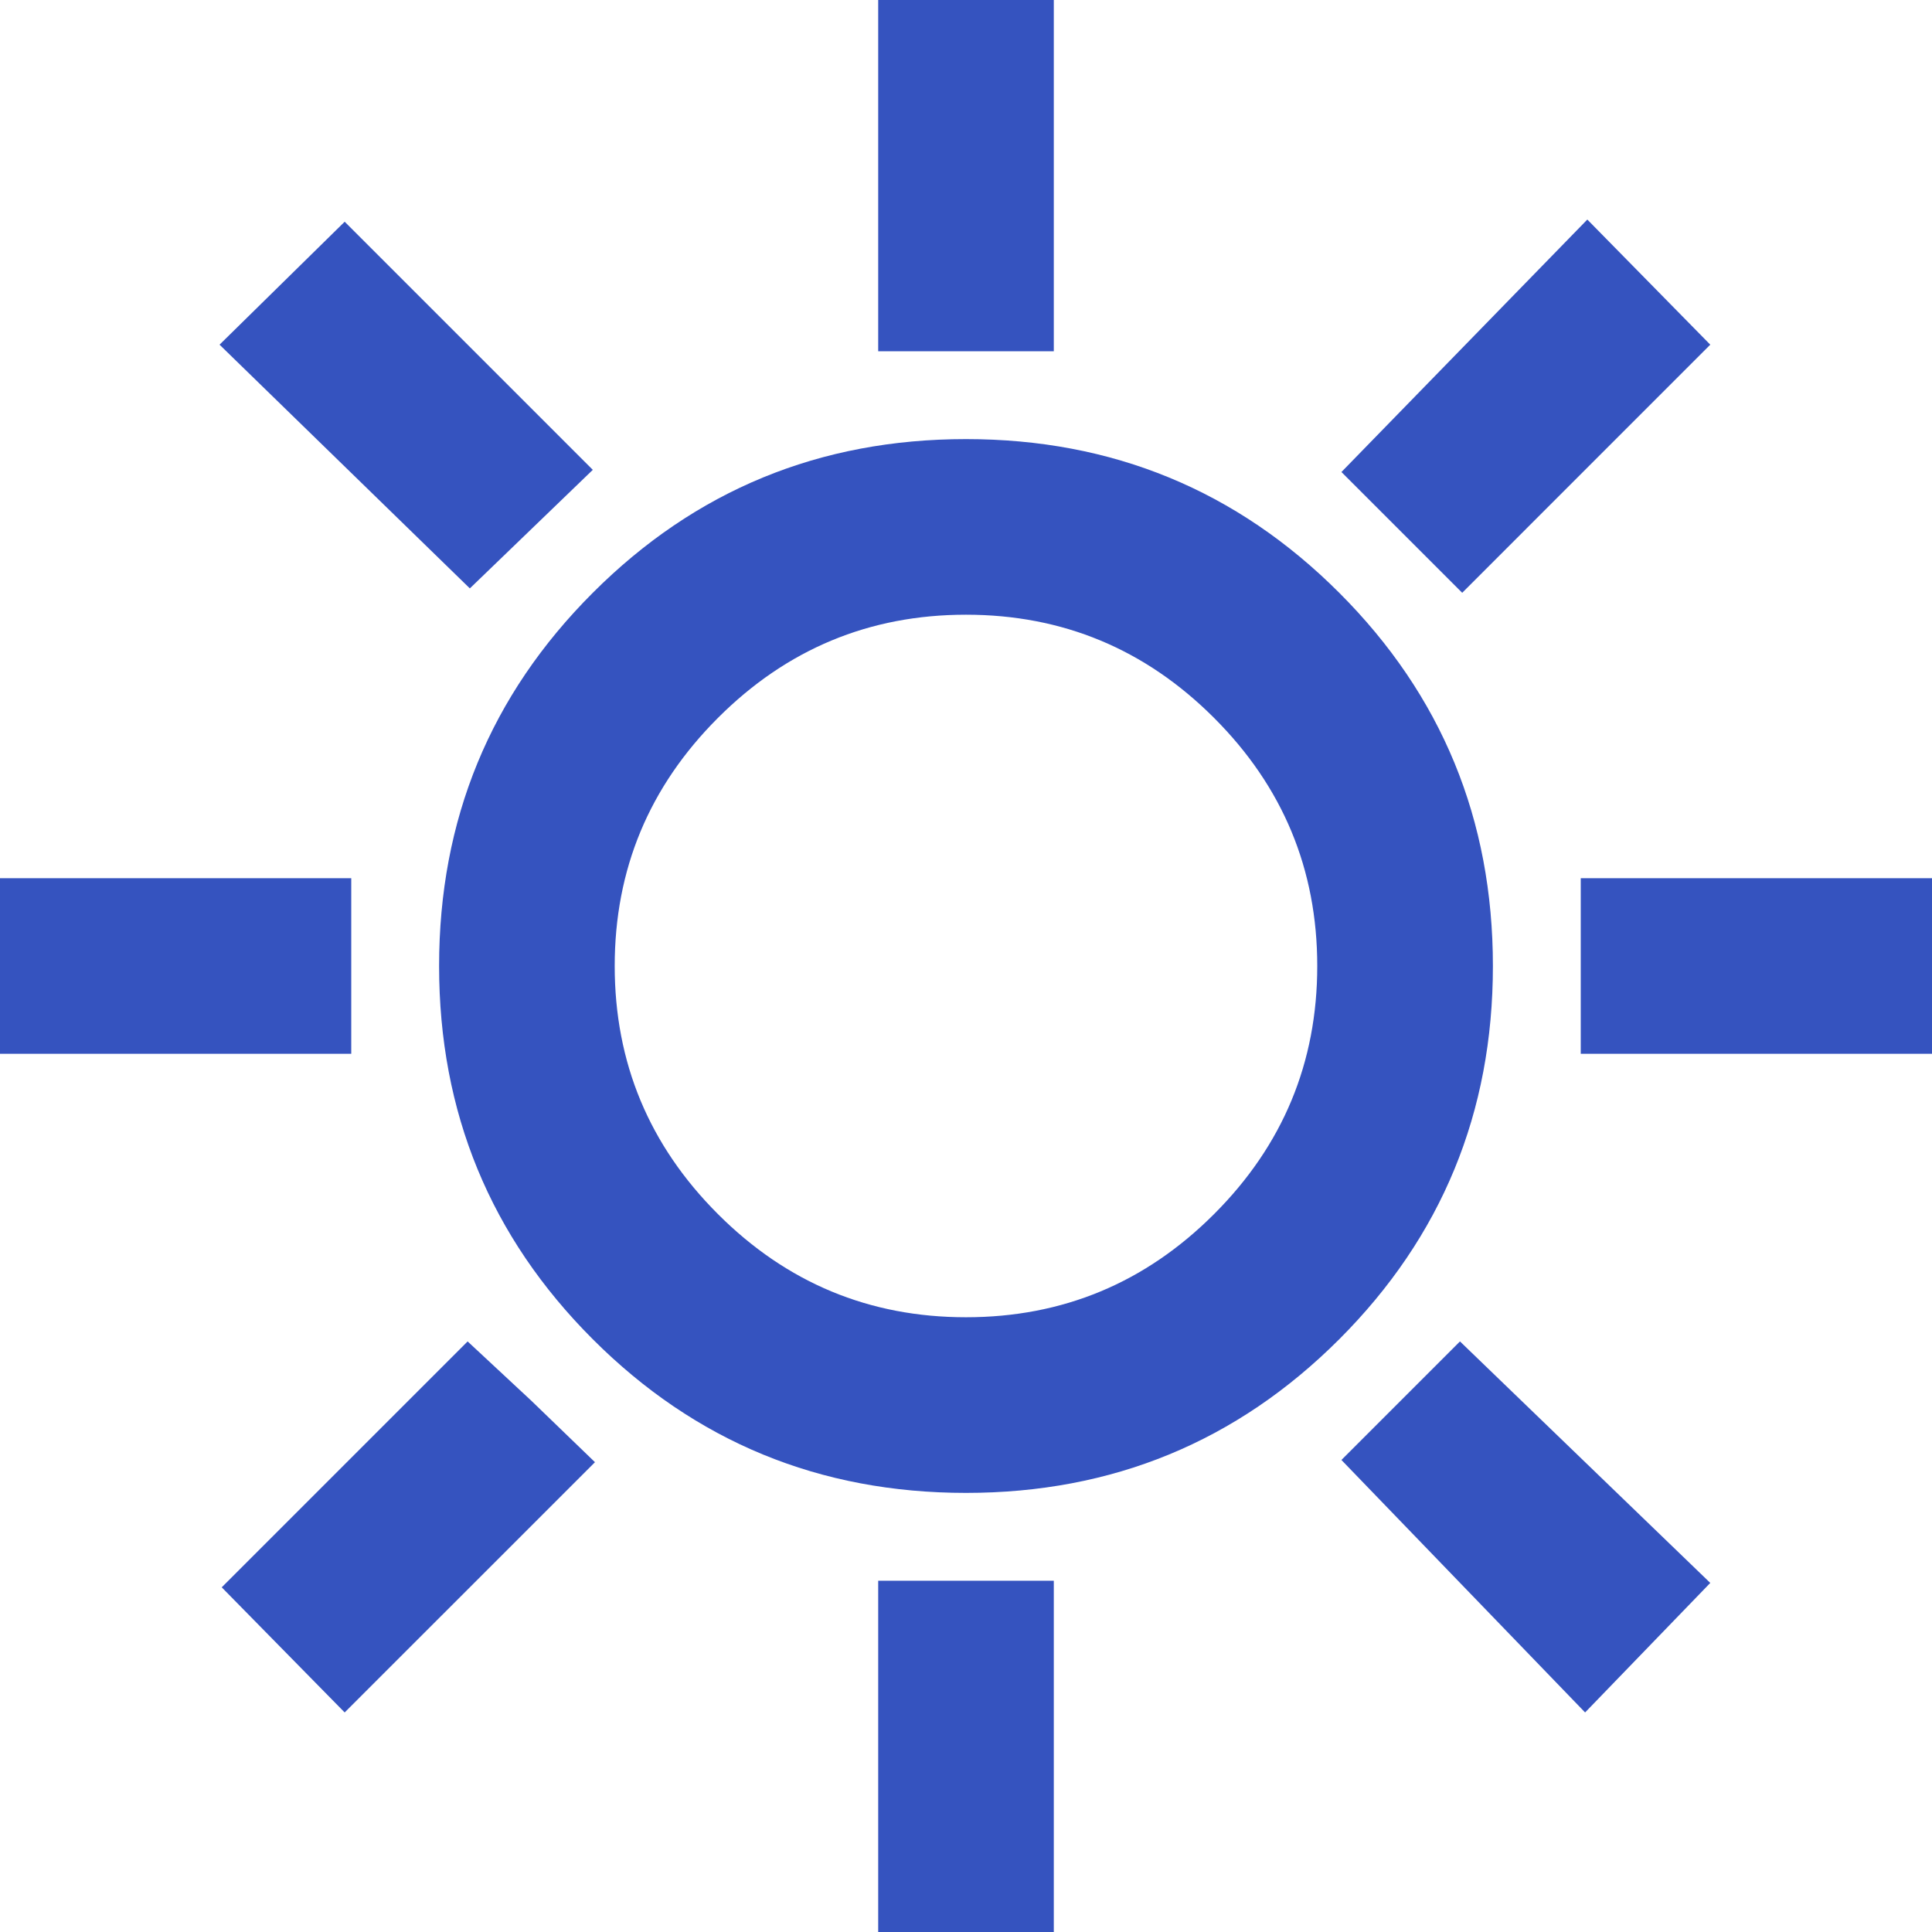<svg width="47" height="47" viewBox="0 0 47 47" fill="none" xmlns="http://www.w3.org/2000/svg">
<path d="M21.364 8.545V0H25.636V8.545H21.364ZM35.571 14.421L32.633 11.483L38.615 5.341L41.606 8.385L35.571 14.421ZM38.455 25.636V21.364H47V25.636H38.455ZM21.364 47V38.455H25.636V47H21.364ZM11.43 14.314L5.341 8.385L8.385 5.394L14.421 11.43L11.43 14.314ZM38.561 41.659L32.633 35.517L35.517 32.633L41.606 38.508L38.561 41.659ZM0 25.636V21.364H8.545V25.636H0ZM8.385 41.659L5.394 38.615L11.376 32.633L12.925 34.075L14.474 35.571L8.385 41.659ZM23.5 36.318C19.939 36.318 16.913 35.072 14.421 32.58C11.928 30.087 10.682 27.061 10.682 23.5C10.682 19.939 11.928 16.913 14.421 14.421C16.913 11.928 19.939 10.682 23.5 10.682C27.061 10.682 30.087 11.928 32.58 14.421C35.072 16.913 36.318 19.939 36.318 23.5C36.318 27.061 35.072 30.087 32.58 32.58C30.087 35.072 27.061 36.318 23.5 36.318ZM23.5 32.045C25.85 32.045 27.862 31.209 29.535 29.535C31.209 27.862 32.045 25.85 32.045 23.5C32.045 21.15 31.209 19.138 29.535 17.465C27.862 15.791 25.85 14.954 23.5 14.954C21.15 14.954 19.138 15.791 17.465 17.465C15.791 19.138 14.954 21.15 14.954 23.5C14.954 25.85 15.791 27.862 17.465 29.535C19.138 31.209 21.15 32.045 23.5 32.045Z" fill="#3553BF"/>
</svg>
